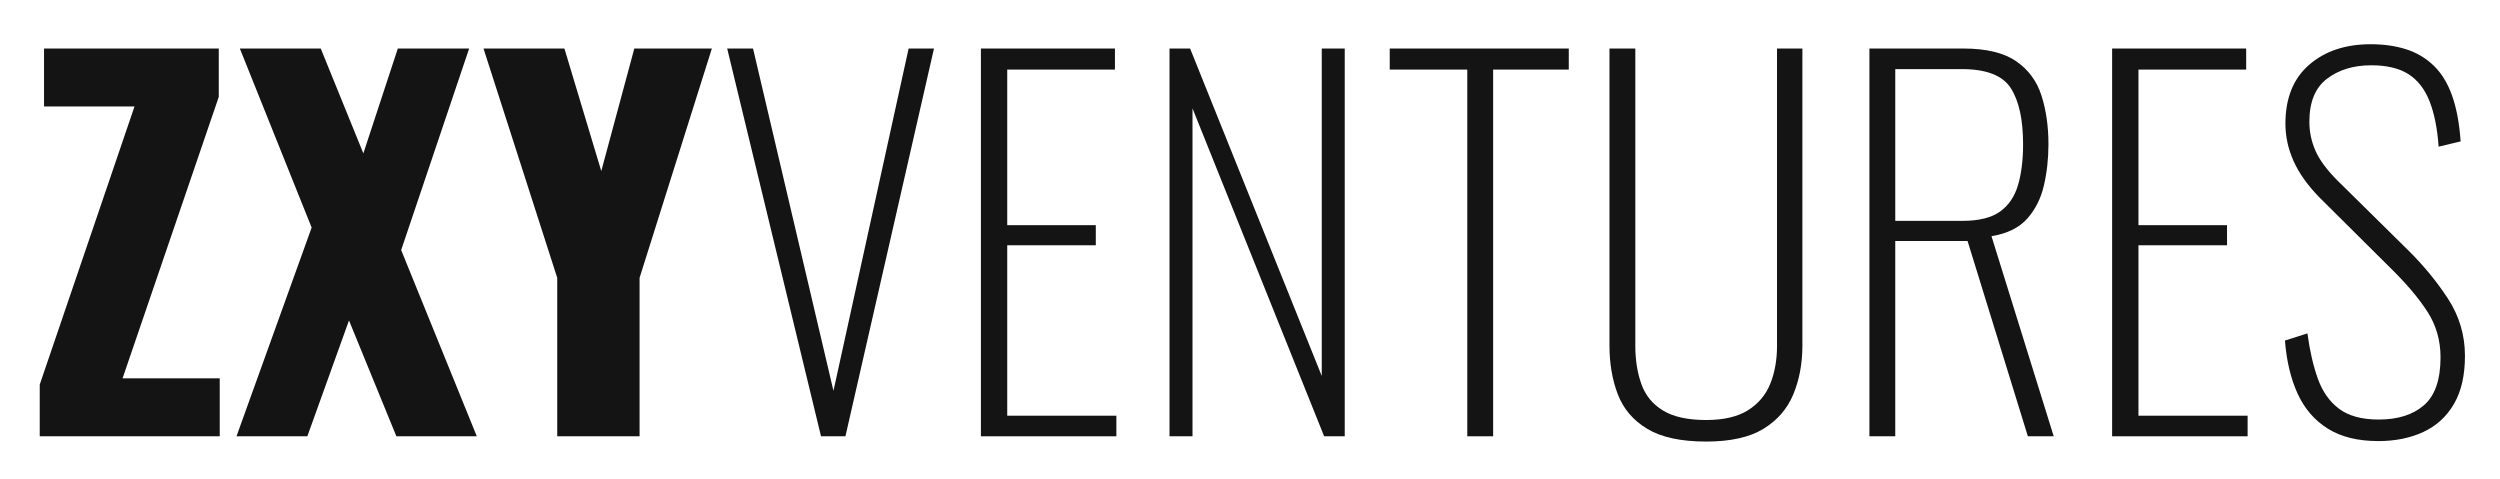 <?xml version="1.0" encoding="UTF-8"?>
<svg data-bbox="7.47 8.313 455.94 74.7" xmlns="http://www.w3.org/2000/svg" viewBox="0 0 470 90" stroke-miterlimit="10" clip-rule="evenodd" stroke-linecap="round" stroke-linejoin="round" data-type="ugc">
    <g>
        <defs>
            <clipPath id="d0e0ad88-b3d6-4964-a7a3-3feff7c6c8a7">
                <path d="M490.28-24.977V90.055H-9.95V-24.977h500.23z"/>
            </clipPath>
        </defs>
        <path fill-rule="evenodd" d="M7.47 82.022v-9.72l17.82-52.29H8.28V9.122h32.85v9.09l-18.09 52.92h18.27v10.89H7.47Z" clip-path="url(#d0e0ad88-b3d6-4964-a7a3-3feff7c6c8a7)" fill="#141414"/>
        <path fill-rule="evenodd" d="m44.46 82.022 14.13-39.24-13.5-33.66H60.3l8.01 19.71 6.48-19.71H88.2l-12.78 37.89 14.22 35.01H74.52l-8.91-21.78-7.83 21.78H44.46Z" clip-path="url(#d0e0ad88-b3d6-4964-a7a3-3feff7c6c8a7)" fill="#141414"/>
        <path fill-rule="evenodd" d="M104.76 82.022v-29.79L90.9 9.123h15.21l6.93 23.04 6.21-23.04h14.58l-13.59 43.11v29.79h-15.48Z" clip-path="url(#d0e0ad88-b3d6-4964-a7a3-3feff7c6c8a7)" fill="#141414"/>
        <path fill-rule="evenodd" d="m154.35 82.022-17.64-72.9h4.86l15.12 64.35 14.13-64.35h4.77l-16.65 72.9h-4.59Z" clip-path="url(#d0e0ad88-b3d6-4964-a7a3-3feff7c6c8a7)" fill="#141414"/>
        <path fill-rule="evenodd" d="M184.41 82.022v-72.9h25.2v3.96h-20.25v29.25h16.65v3.78h-16.65v32.04h20.52v3.87h-25.47Z" clip-path="url(#d0e0ad88-b3d6-4964-a7a3-3feff7c6c8a7)" fill="#141414"/>
        <path fill-rule="evenodd" d="M219.87 82.022v-72.9h3.87l24.75 61.56V9.123h4.32v72.9h-3.87l-24.75-61.65v61.65h-4.32Z" clip-path="url(#d0e0ad88-b3d6-4964-a7a3-3feff7c6c8a7)" fill="#141414"/>
        <path fill-rule="evenodd" d="M275.85 82.022v-68.94h-14.58v-3.96h33.66v3.96h-14.22v68.94h-4.86Z" clip-path="url(#d0e0ad88-b3d6-4964-a7a3-3feff7c6c8a7)" fill="#141414"/>
        <path fill-rule="evenodd" d="M320.76 83.013c-4.74 0-8.43-.796-11.07-2.386-2.64-1.59-4.485-3.75-5.535-6.48-1.05-2.73-1.575-5.805-1.575-9.225v-55.8h4.86v55.89c0 2.64.375 5.025 1.125 7.156.75 2.13 2.1 3.794 4.05 4.994 1.95 1.2 4.665 1.8 8.145 1.8 3.3 0 5.925-.615 7.875-1.844 1.95-1.23 3.345-2.895 4.185-4.995.84-2.1 1.26-4.47 1.26-7.11V9.123h4.77v55.8c0 3.42-.57 6.495-1.71 9.224-1.14 2.73-3.015 4.89-5.625 6.48-2.61 1.59-6.195 2.386-10.755 2.386Z" clip-path="url(#d0e0ad88-b3d6-4964-a7a3-3feff7c6c8a7)" fill="#141414"/>
        <path fill-rule="evenodd" d="M351.45 82.022v-72.9h17.64c4.32 0 7.635.796 9.945 2.386 2.31 1.59 3.9 3.75 4.77 6.48.87 2.73 1.305 5.774 1.305 9.134 0 2.7-.285 5.28-.855 7.74-.57 2.46-1.62 4.545-3.15 6.255-1.53 1.71-3.765 2.806-6.705 3.286l11.7 37.62h-4.86l-11.34-36.72h-13.59v36.72h-4.86Zm4.86-40.5h12.6c3.12 0 5.49-.584 7.11-1.755 1.62-1.17 2.745-2.835 3.375-4.995.63-2.16.945-4.71.945-7.65 0-4.62-.765-8.13-2.295-10.53-1.53-2.4-4.605-3.6-9.225-3.6h-12.51v28.53Z" clip-path="url(#d0e0ad88-b3d6-4964-a7a3-3feff7c6c8a7)" fill="#141414"/>
        <path fill-rule="evenodd" d="M397.08 82.022v-72.9h25.2v3.96h-20.25v29.25h16.65v3.78h-16.65v32.04h20.52v3.87h-25.47Z" clip-path="url(#d0e0ad88-b3d6-4964-a7a3-3feff7c6c8a7)" fill="#141414"/>
        <path fill-rule="evenodd" d="M447.12 82.922c-3.84 0-7.005-.78-9.495-2.34-2.49-1.56-4.38-3.75-5.67-6.57-1.29-2.82-2.085-6.15-2.385-9.99l4.23-1.35c.42 3.18 1.065 6 1.935 8.46.87 2.46 2.205 4.365 4.005 5.715 1.8 1.35 4.29 2.026 7.47 2.026 3.6 0 6.435-.9 8.505-2.7 2.07-1.8 3.105-4.8 3.105-9 0-3.18-.825-6.046-2.475-8.596-1.65-2.55-3.975-5.294-6.975-8.234l-13.32-13.23c-2.22-2.28-3.84-4.56-4.86-6.84-1.02-2.28-1.53-4.62-1.53-7.02 0-4.8 1.485-8.49 4.455-11.07 2.97-2.58 6.825-3.87 11.565-3.87 2.46 0 4.68.315 6.66.945 1.98.63 3.705 1.65 5.175 3.06 1.47 1.41 2.625 3.284 3.465 5.624.84 2.34 1.38 5.22 1.62 8.64l-4.14.99c-.24-3.42-.81-6.27-1.71-8.55-.9-2.28-2.22-3.974-3.96-5.084-1.74-1.11-4.08-1.665-7.02-1.665-3.3 0-6.06.84-8.28 2.52-2.22 1.68-3.33 4.38-3.33 8.1 0 1.86.375 3.66 1.125 5.4.75 1.74 2.145 3.63 4.185 5.67l13.14 12.96c2.94 2.88 5.475 5.954 7.605 9.224 2.13 3.27 3.195 6.855 3.195 10.756 0 3.66-.69 6.674-2.07 9.044s-3.3 4.126-5.76 5.266c-2.46 1.14-5.28 1.71-8.46 1.71Z" clip-path="url(#d0e0ad88-b3d6-4964-a7a3-3feff7c6c8a7)" fill="#141414"/>
    </g>
</svg>
